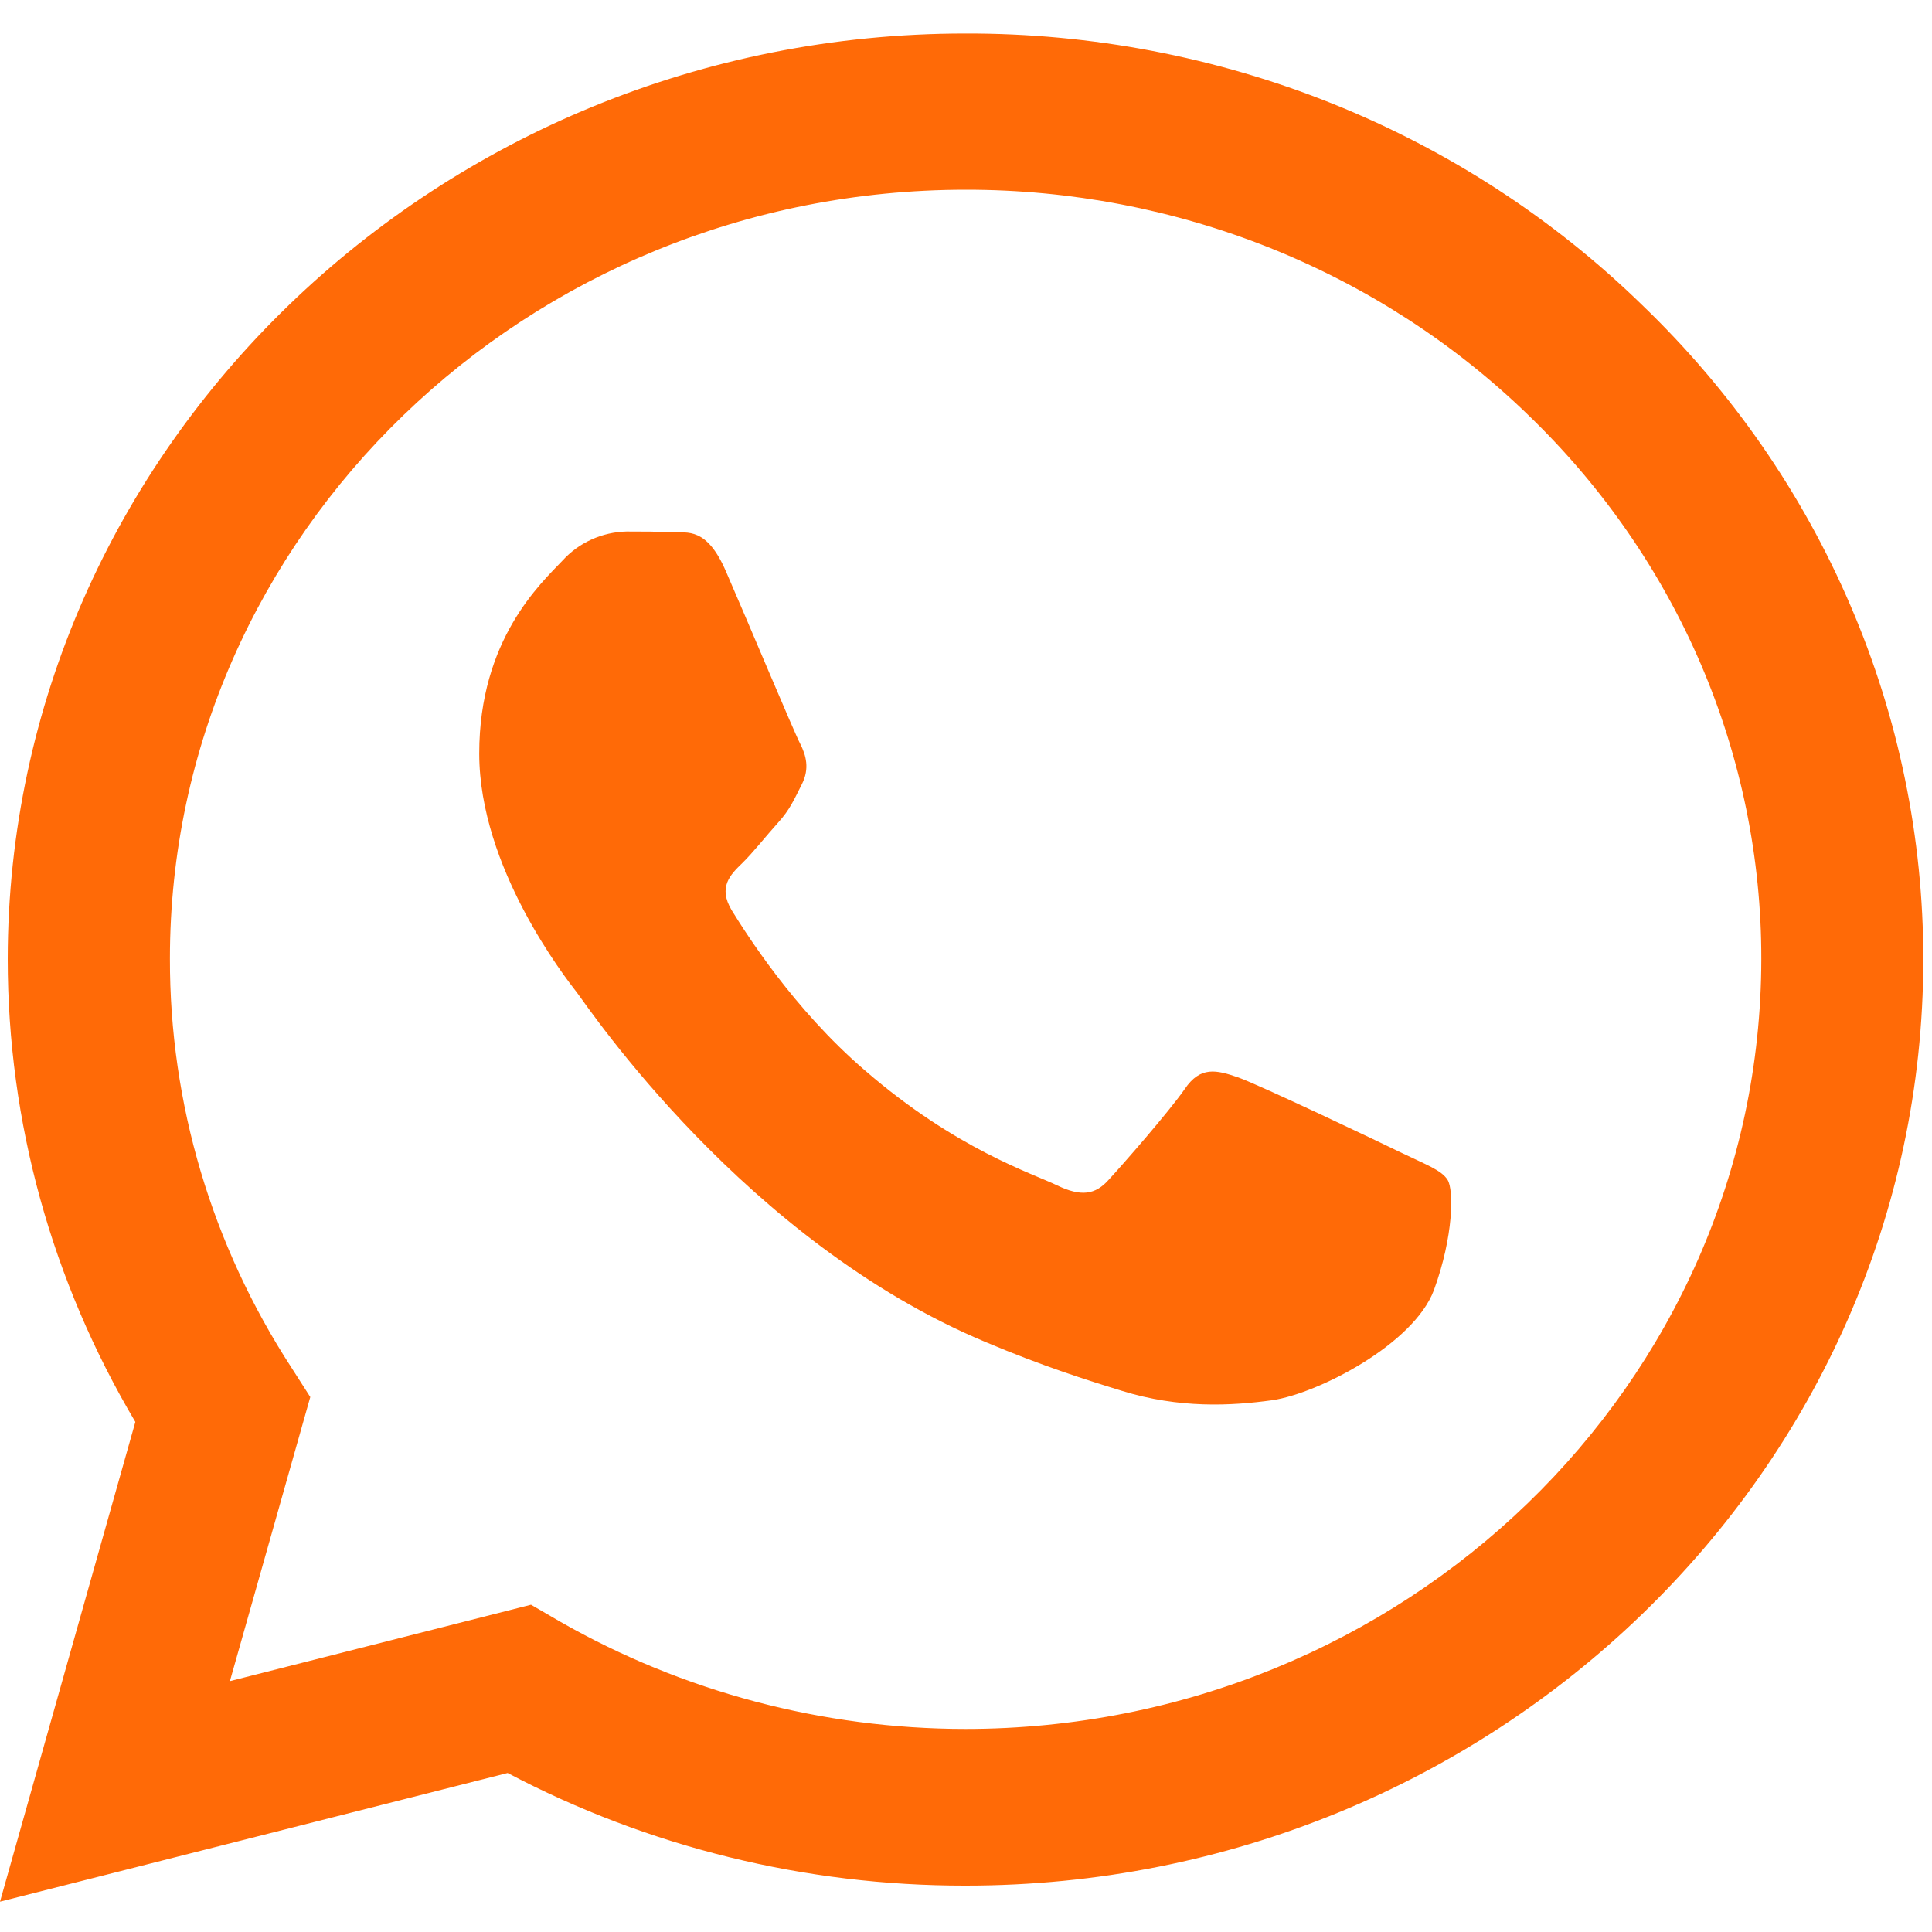 <svg width="20" height="20" viewBox="0 0 20 20" fill="none" xmlns="http://www.w3.org/2000/svg">
<path d="M17.001 3.159C16.084 2.264 14.993 1.554 13.789 1.071C12.586 0.589 11.295 0.343 9.992 0.347C4.534 0.347 0.085 4.648 0.08 9.927C0.08 11.618 0.537 13.263 1.401 14.72L0 19.686L5.255 18.354C6.708 19.121 8.337 19.522 9.992 19.52H9.998C15.457 19.52 19.905 15.22 19.91 9.936C19.911 8.676 19.655 7.429 19.155 6.266C18.656 5.103 17.924 4.047 17.001 3.159ZM9.992 17.898C8.516 17.897 7.068 17.513 5.798 16.787L5.497 16.612L2.38 17.403L3.212 14.462L3.018 14.159C2.192 12.89 1.756 11.421 1.759 9.922C1.759 5.54 5.455 1.964 9.998 1.964C11.08 1.963 12.152 2.168 13.151 2.568C14.151 2.969 15.059 3.557 15.822 4.298C16.589 5.037 17.196 5.915 17.61 6.882C18.023 7.848 18.235 8.885 18.233 9.931C18.227 14.329 14.531 17.898 9.992 17.898ZM14.511 11.935C14.265 11.815 13.049 11.236 12.82 11.154C12.592 11.075 12.426 11.034 12.264 11.274C12.098 11.512 11.623 12.055 11.48 12.21C11.338 12.371 11.19 12.389 10.943 12.271C10.696 12.15 9.898 11.899 8.953 11.08C8.215 10.446 7.721 9.66 7.574 9.422C7.431 9.183 7.56 9.055 7.684 8.935C7.793 8.829 7.93 8.654 8.054 8.517C8.179 8.379 8.22 8.277 8.301 8.118C8.383 7.956 8.344 7.818 8.283 7.698C8.22 7.579 7.726 6.398 7.518 5.922C7.317 5.451 7.114 5.517 6.961 5.511C6.819 5.502 6.652 5.502 6.486 5.502C6.361 5.505 6.237 5.533 6.123 5.585C6.01 5.636 5.908 5.71 5.825 5.801C5.598 6.04 4.961 6.619 4.961 7.8C4.961 8.981 5.849 10.116 5.974 10.277C6.096 10.437 7.716 12.853 10.203 13.893C10.79 14.141 11.252 14.287 11.614 14.398C12.207 14.582 12.744 14.554 13.171 14.495C13.646 14.425 14.635 13.915 14.844 13.355C15.049 12.794 15.049 12.316 14.986 12.215C14.925 12.114 14.759 12.055 14.511 11.935Z" fill="#FF6A07"/>
</svg>
